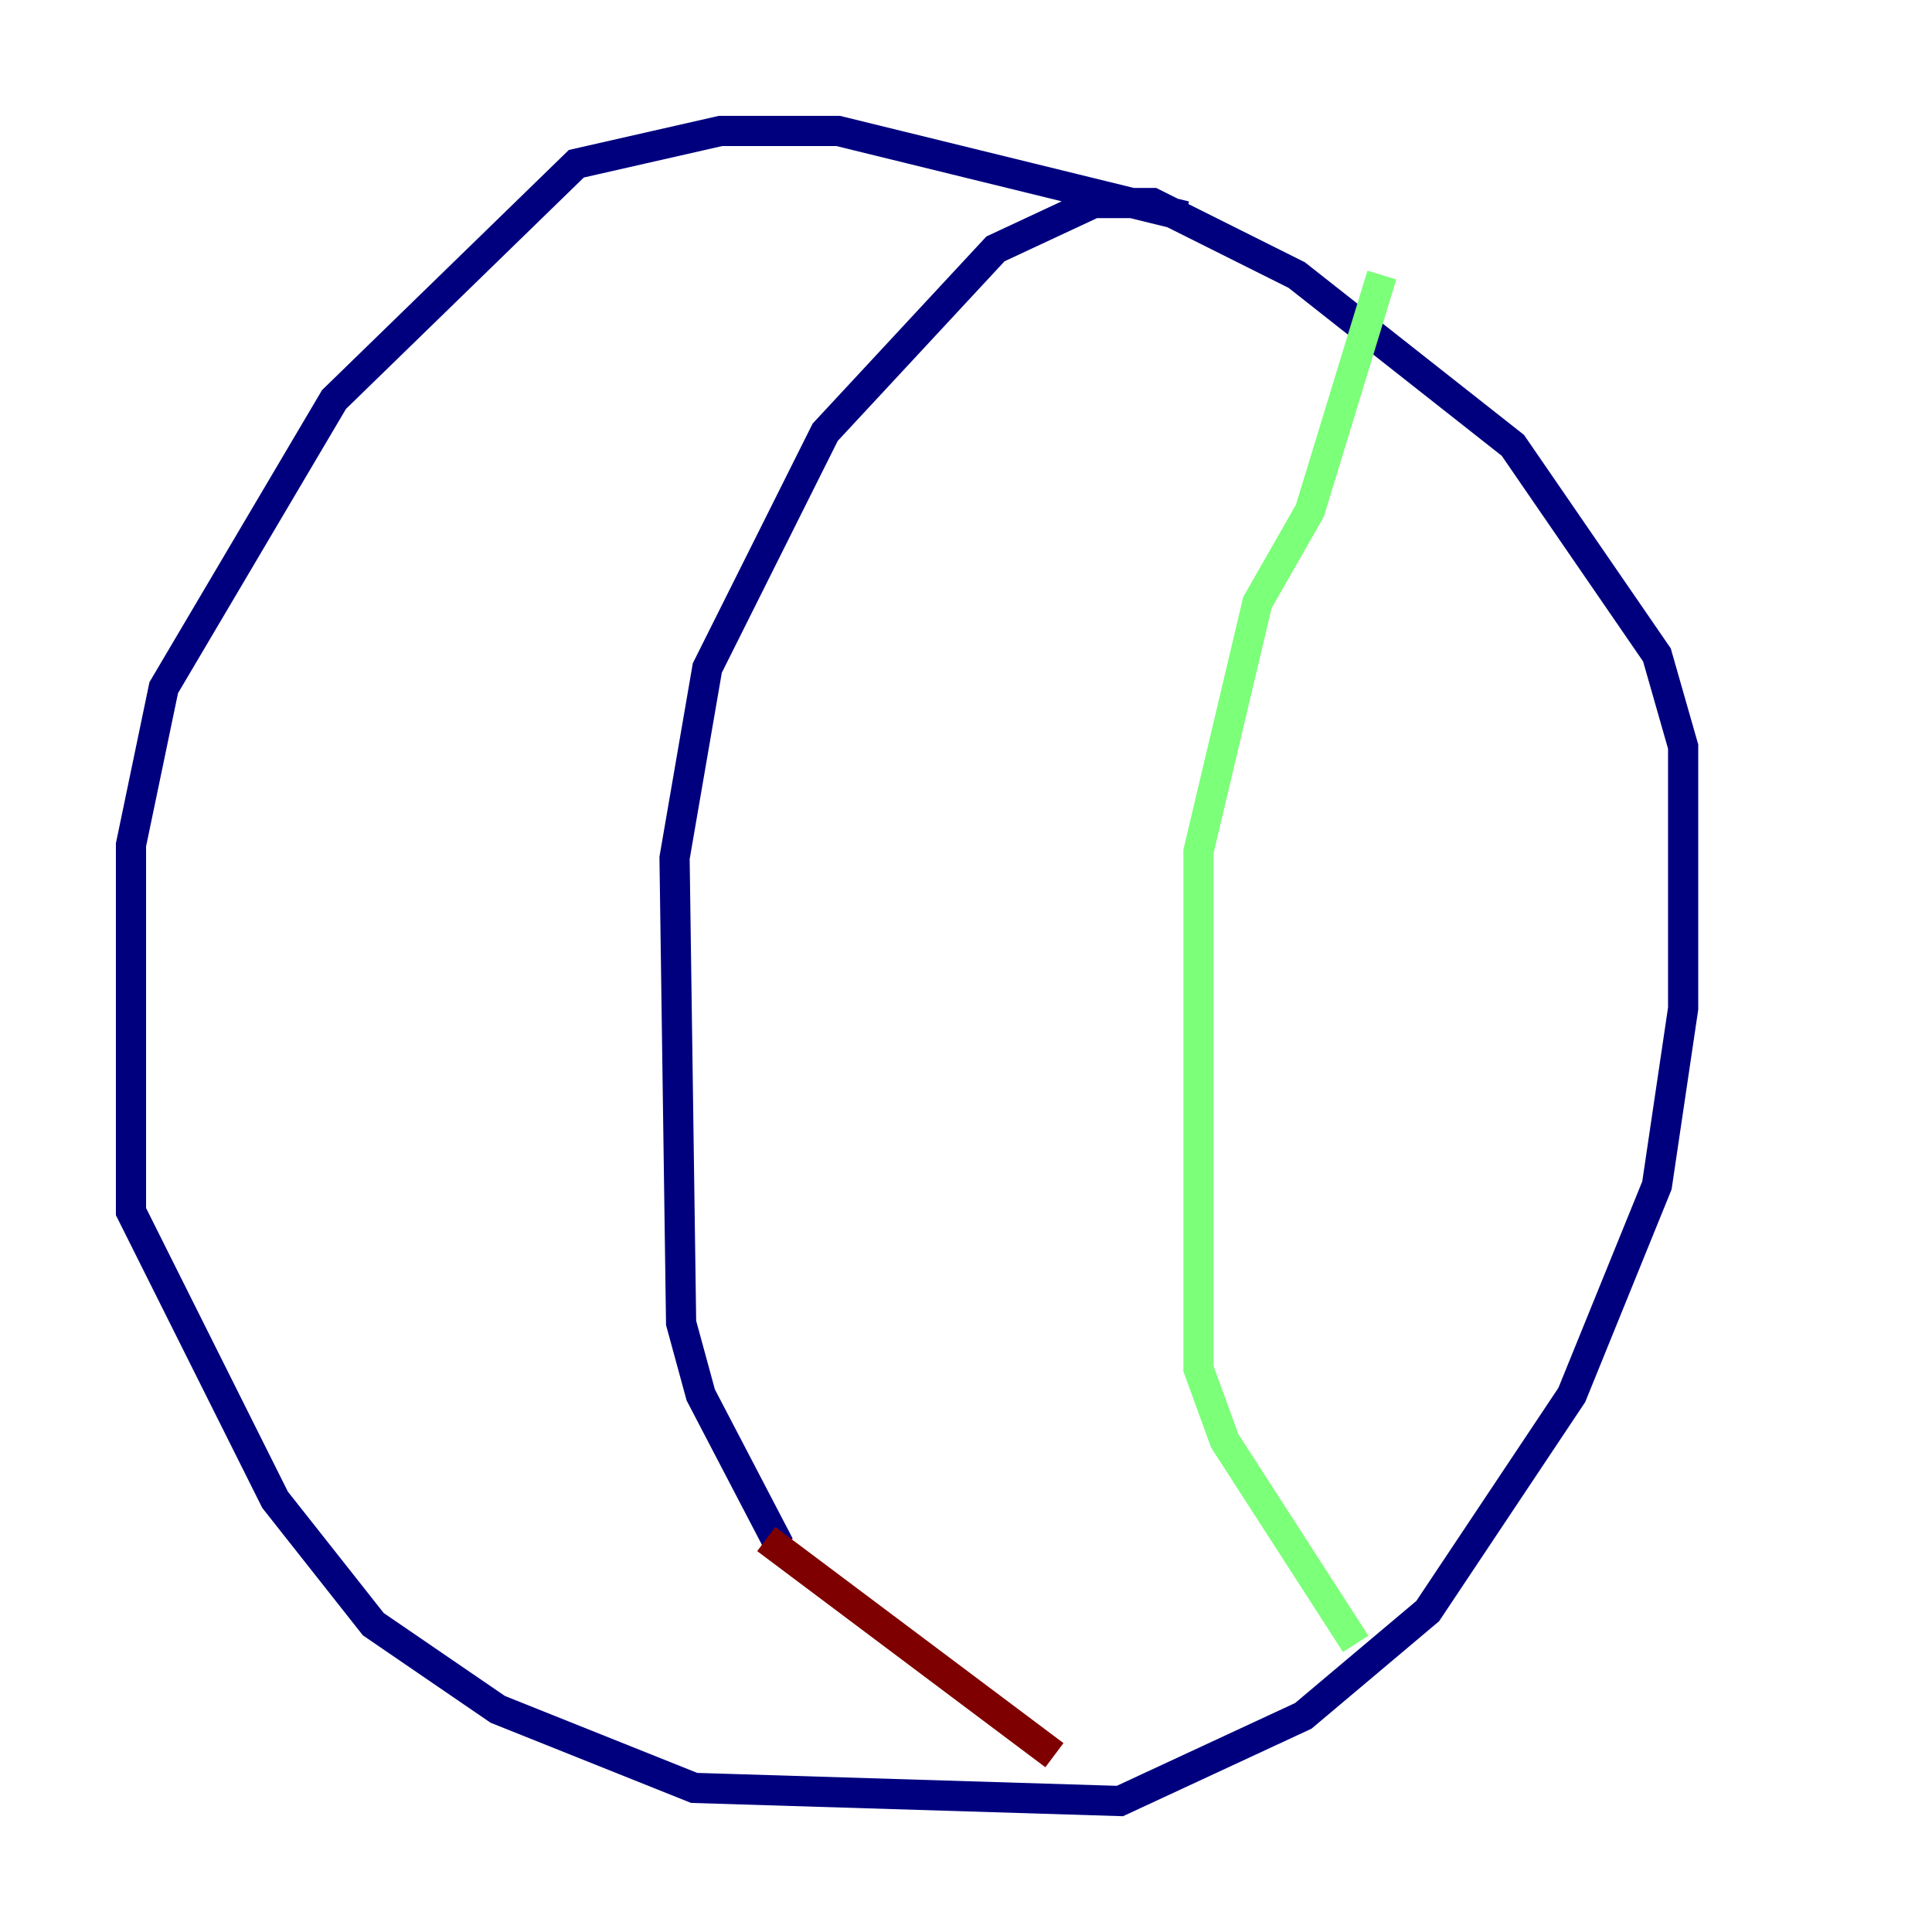 <?xml version="1.0" encoding="utf-8" ?>
<svg baseProfile="tiny" height="128" version="1.2" viewBox="0,0,128,128" width="128" xmlns="http://www.w3.org/2000/svg" xmlns:ev="http://www.w3.org/2001/xml-events" xmlns:xlink="http://www.w3.org/1999/xlink"><defs /><polyline fill="none" points="78.536,14.319 55.539,8.678 47.729,8.678 38.183,10.848 22.129,26.468 10.848,45.559 8.678,55.973 8.678,80.271 18.224,99.363 24.732,107.607 32.976,113.248 45.993,118.454 74.197,119.322 86.346,113.681 94.59,106.739 104.136,92.42 109.776,78.536 111.512,66.82 111.512,49.464 109.776,43.39 100.231,29.505 85.912,18.224 76.366,13.451 72.461,13.451 65.953,16.488 54.671,28.637 46.861,44.258 44.691,56.841 45.125,87.647 46.427,92.42 51.634,102.4" stroke="#00007f" stroke-width="2" /><polyline fill="none" points="91.552,18.224 86.78,33.844 83.308,39.919 79.403,56.407 79.403,90.685 81.139,95.458 89.817,108.909" stroke="#7cff79" stroke-width="2" /><polyline fill="none" points="50.766,101.966 69.858,116.285" stroke="#7f0000" stroke-width="2" /></svg>